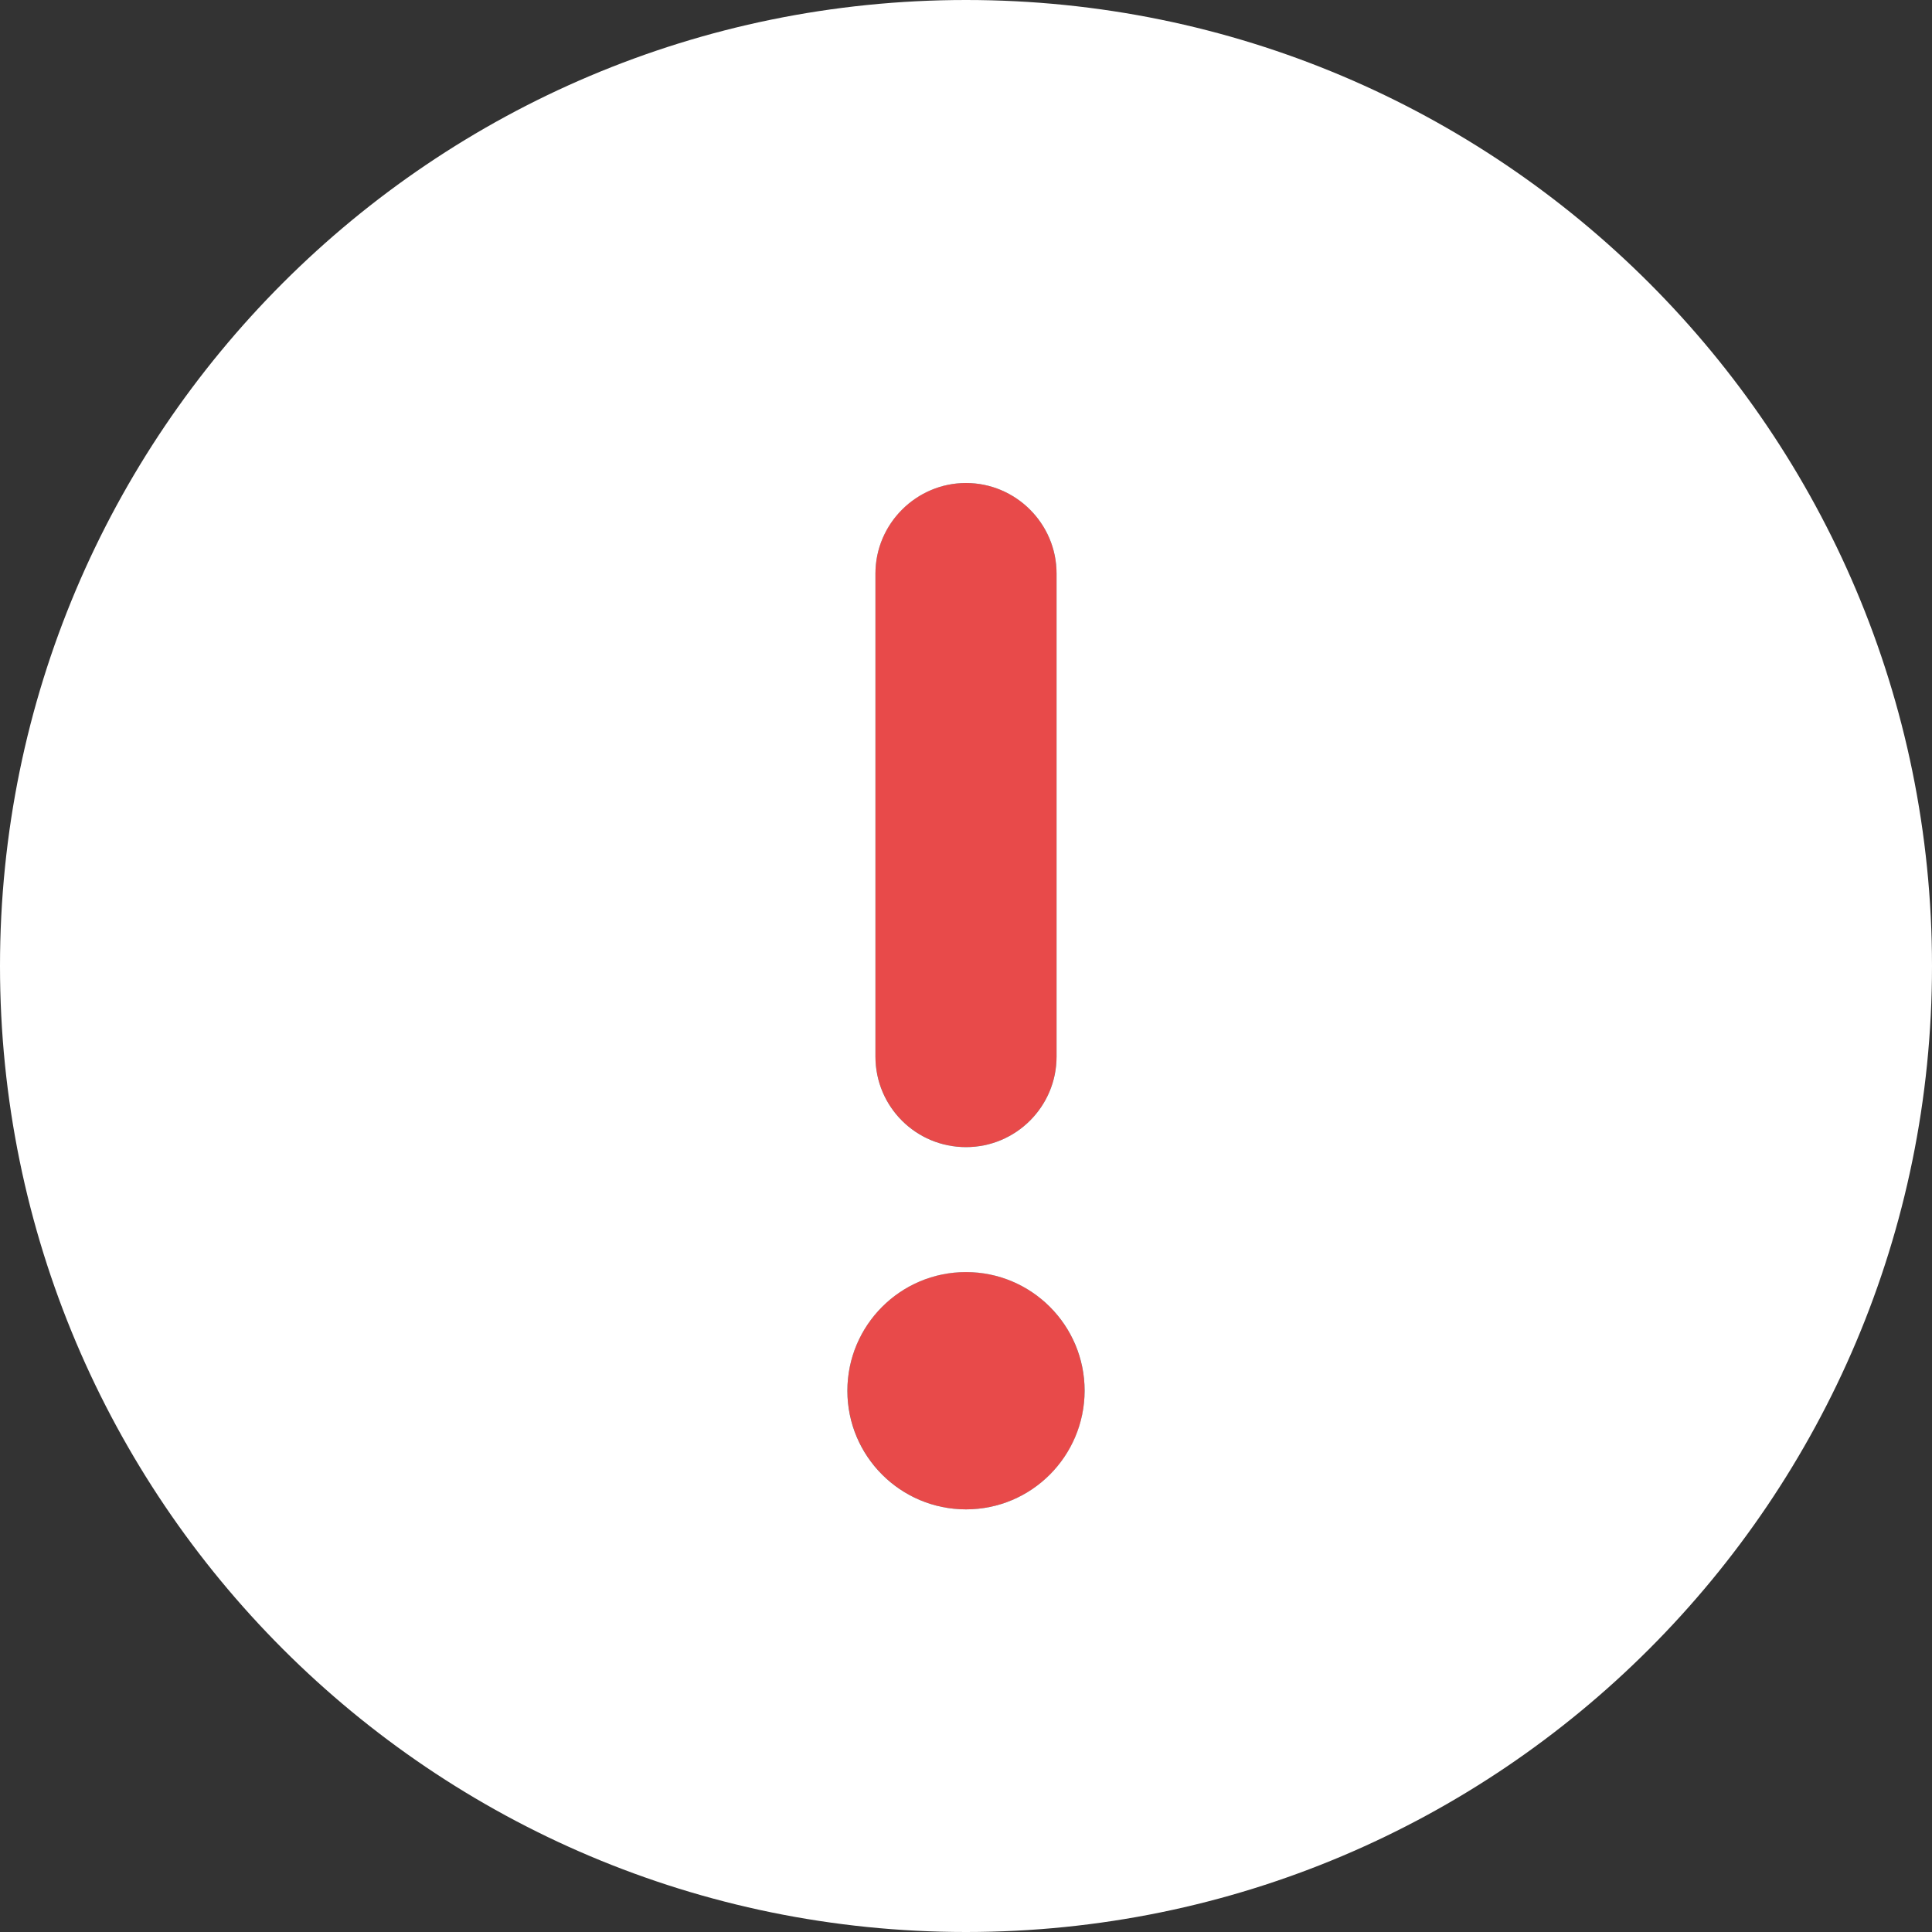 <svg width="40" height="40" viewBox="0 0 40 40" fill="none" xmlns="http://www.w3.org/2000/svg">
<rect x="0" y="0" width="40" height="40" fill="#333333" stroke="none"/>
<g clip-path="url(#clip0_736_14756)">
<path d="M20 23.75C21.035 23.75 21.875 22.91 21.875 21.875V11.875C21.875 10.844 21.039 10 20 10C18.961 10 18.125 10.844 18.125 11.875V21.875C18.125 22.914 18.969 23.75 20 23.75ZM20 26.336C18.644 26.336 17.544 27.436 17.544 28.792C17.547 30.148 18.641 31.25 20 31.25C21.36 31.25 22.456 30.15 22.456 28.794C22.453 27.438 21.36 26.336 20 26.336Z" fill="#E84A4A"/>
<path d="M20 0C8.953 0 0 8.953 0 20C0 31.047 8.953 40 20 40C31.047 40 40 31.047 40 20C40 8.953 31.047 0 20 0ZM18.125 11.875C18.125 10.844 18.969 10 20 10C21.031 10 21.875 10.84 21.875 11.875V21.875C21.875 22.91 21.035 23.75 20 23.75C18.965 23.75 18.125 22.914 18.125 21.875V11.875ZM20 31.25C18.644 31.25 17.544 30.15 17.544 28.794C17.544 27.438 18.643 26.337 20 26.337C21.357 26.337 22.456 27.438 22.456 28.794C22.453 30.148 21.359 31.25 20 31.25Z" fill="white"/>
</g>
<defs>
<clipPath id="clip0_736_14756">
<rect width="40" height="40" fill="white"/>
</clipPath>
</defs>
</svg>
